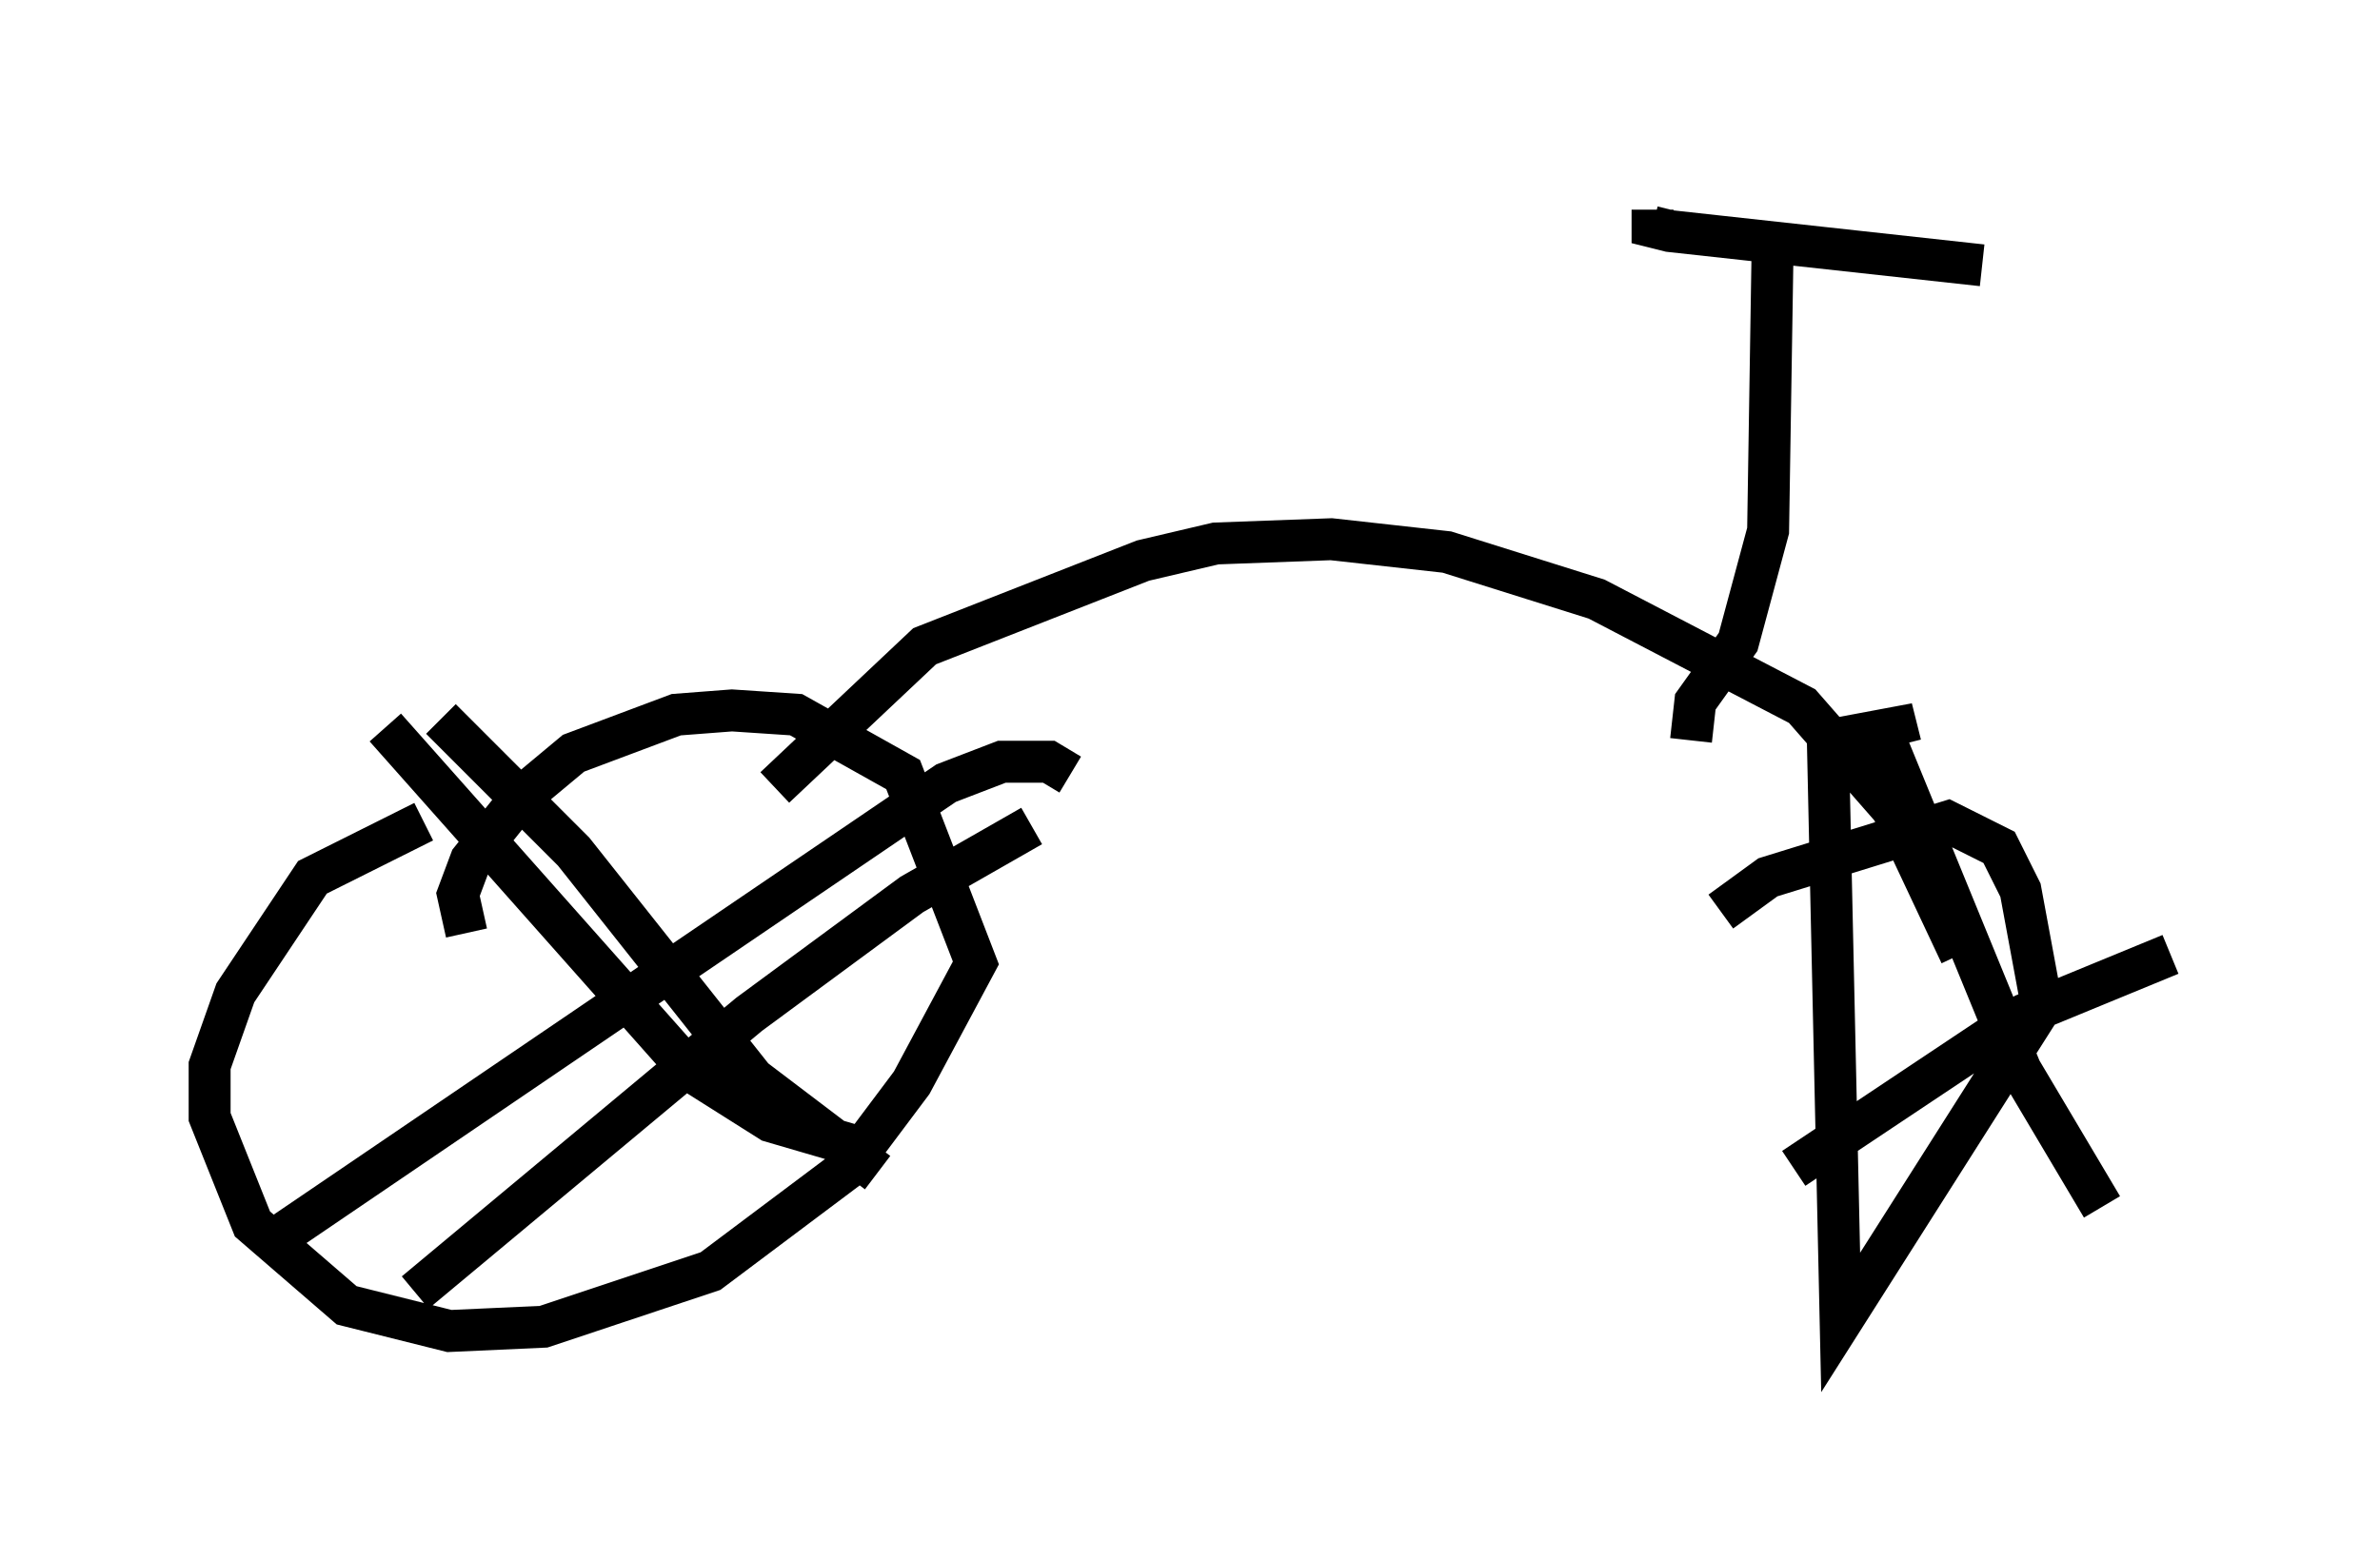 <?xml version="1.0" encoding="utf-8" ?>
<svg baseProfile="full" height="36.746" version="1.1" width="56.755" xmlns="http://www.w3.org/2000/svg" xmlns:ev="http://www.w3.org/2001/xml-events" xmlns:xlink="http://www.w3.org/1999/xlink"><defs /><rect fill="white" height="36.746" width="56.755" x="0" y="0" /><path d="M12.35, 19.292 m-2.246, 0.306 l-2.654, 1.327 -1.838, 2.756 l-0.613, 1.735 0.0, 1.225 l1.021, 2.552 2.246, 1.94 l2.45, 0.613 2.246, -0.102 l3.981, -1.327 3.267, -2.45 l1.531, -2.042 1.531, -2.858 l-1.735, -4.492 -2.552, -1.429 l-1.531, -0.102 -1.327, 0.102 l-2.45, 0.919 -1.225, 1.021 l-1.225, 1.531 -0.306, 0.817 l0.204, 0.919 m34.198, -4.492 l-0.102, -0.408 -1.633, 0.306 l0.306, 13.883 4.798, -7.554 l-0.51, -2.756 -0.51, -1.021 l-1.225, -0.613 -4.288, 1.327 l-1.123, 0.817 m5.717, 1.021 l-1.633, -3.471 -2.144, -2.45 l-4.9, -2.552 -3.573, -1.123 l-2.756, -0.306 -2.756, 0.102 l-1.735, 0.408 -5.206, 2.042 l-3.573, 3.369 m6.125, 0.919 l-2.858, 1.633 -3.879, 2.858 l-7.963, 6.635 m0.613, -13.679 l3.165, 3.165 4.288, 5.41 l2.96, 2.246 m4.594, -9.494 l-0.51, -0.306 -1.123, 0.0 l-1.327, 0.51 -15.925, 10.821 m2.552, -12.148 l7.248, 8.167 1.94, 1.225 l2.45, 0.715 m30.932, -4.696 l-3.471, 1.429 -5.513, 3.675 m1.94, -10.821 l3.471, 8.473 1.94, 3.267 m-9.8, -11.127 l0.102, -0.919 1.021, -1.429 l0.715, -2.654 0.102, -6.431 m-2.858, -1.225 l0.0, 0.408 0.408, 0.102 l7.452, 0.817 " fill="none" stroke="black" stroke-width="1" /></svg>